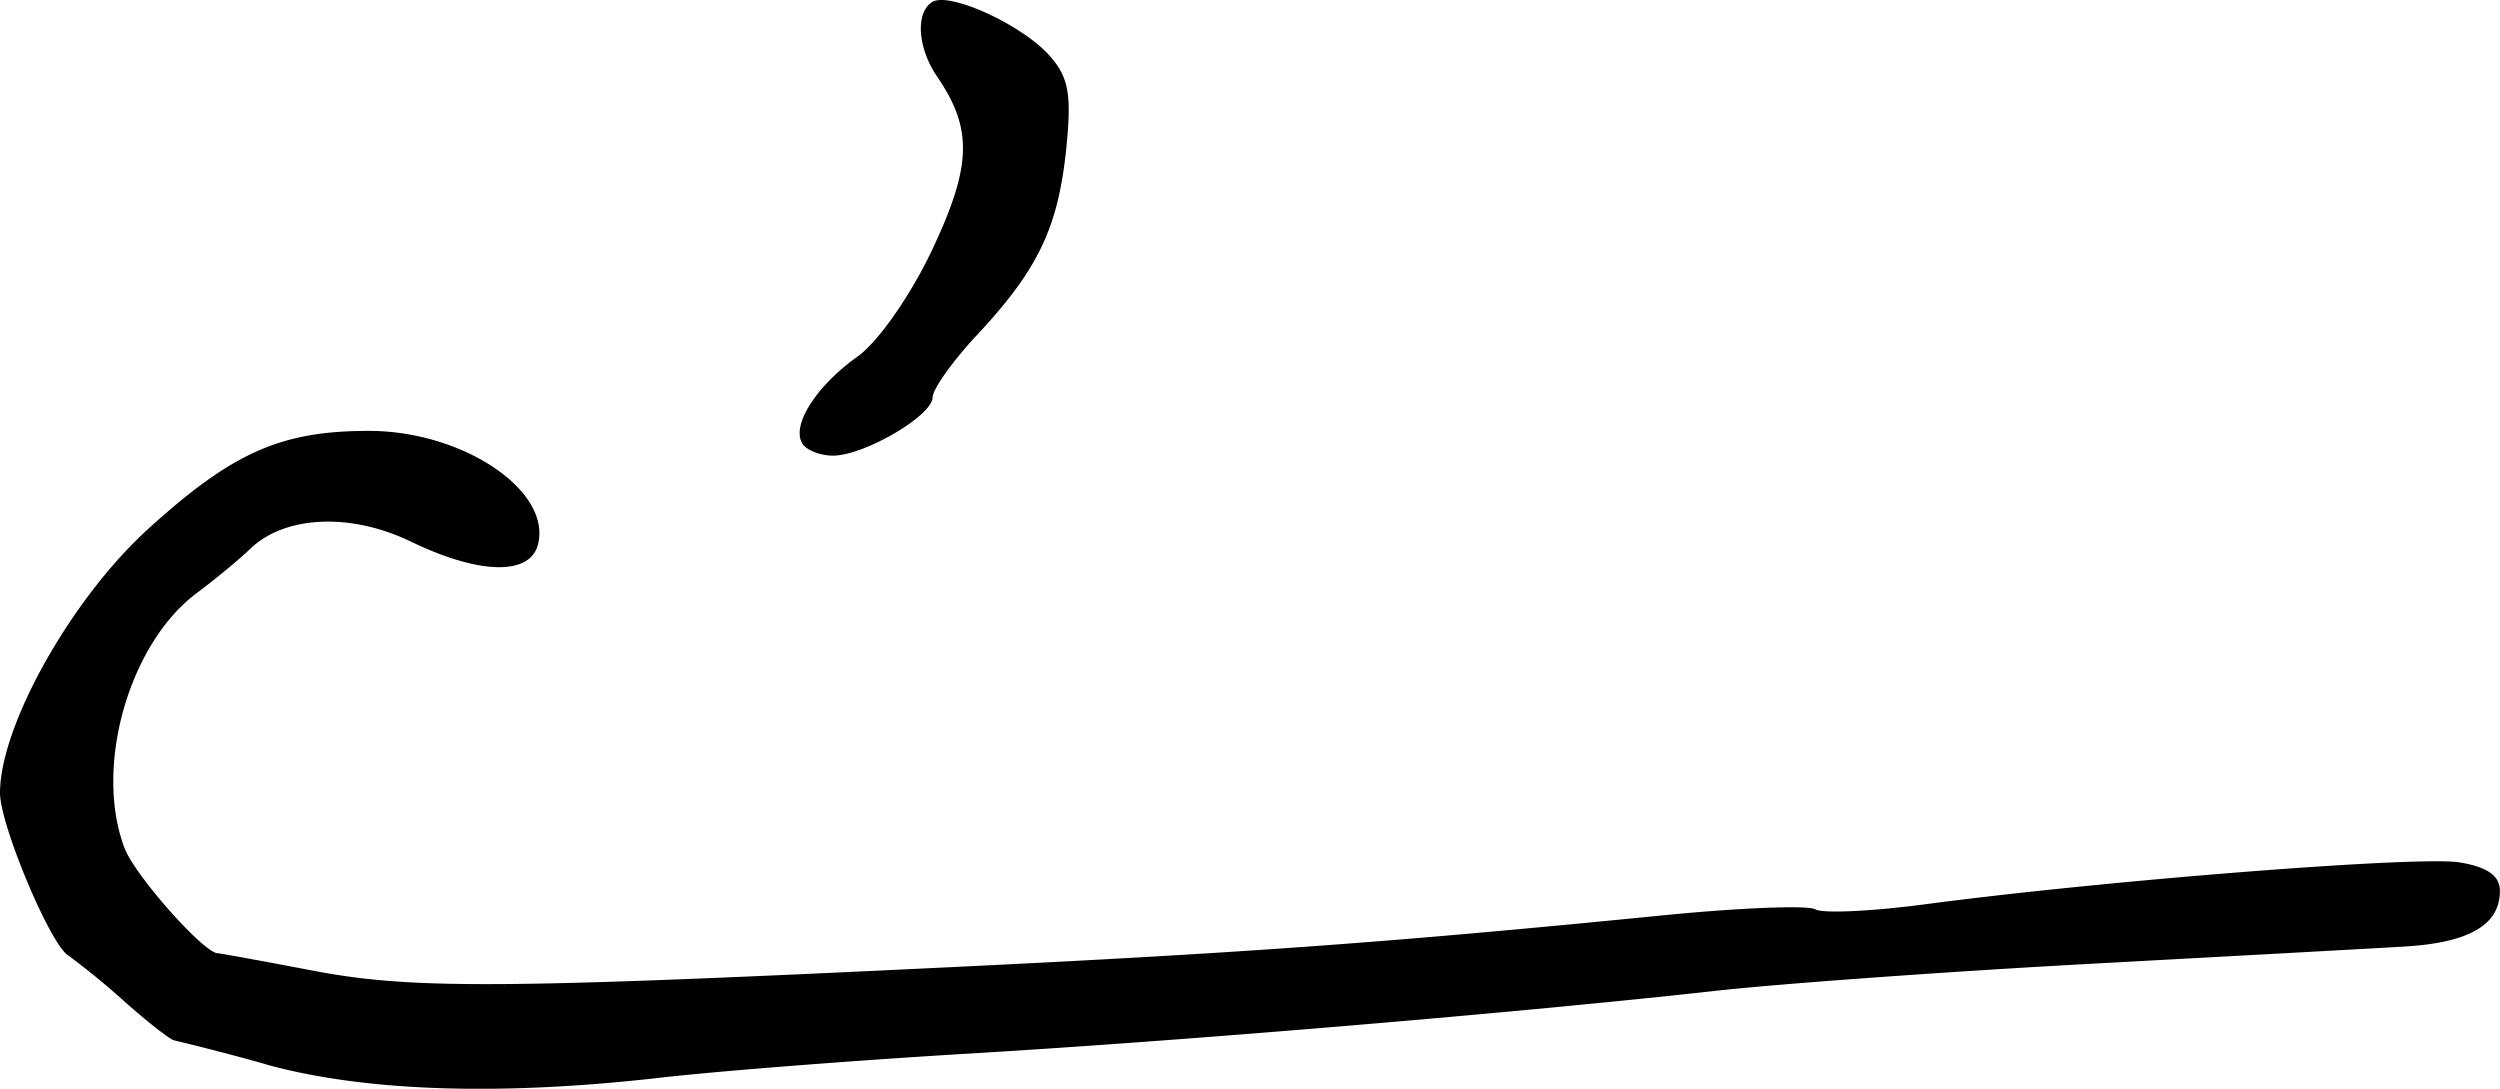 <svg xmlns="http://www.w3.org/2000/svg" height="14.291" width="32.816"><path d="M10.532 5.822c-.147-.238.179-.752.722-1.14.272-.193.698-.802.982-1.403.52-1.103.535-1.587.065-2.273-.257-.376-.287-.842-.064-.98.224-.138 1.178.298 1.54.705.252.283.292.51.218 1.23-.107 1.03-.372 1.582-1.171 2.437-.32.342-.581.71-.582.817-.002.241-.897.766-1.31.766-.166 0-.347-.072-.402-.16zM3.51 13.976a30.949 30.949 0 00-1.224-.32c-.045-.004-.337-.231-.648-.506a9.847 9.847 0 00-.744-.61C.658 12.395 0 10.825 0 10.409c0-.882.936-2.55 1.946-3.467 1.107-1.005 1.741-1.286 2.896-1.286 1.236 0 2.404.786 2.219 1.494-.107.408-.773.392-1.67-.042-.789-.38-1.651-.342-2.106.096-.146.14-.46.4-.7.579-.894.665-1.354 2.288-.95 3.35.137.36 1.042 1.38 1.224 1.38.028 0 .59.102 1.248.228 1.298.247 2.461.24 8.463-.05 3.8-.184 5.715-.324 9.26-.676 1.007-.1 1.906-.135 1.998-.079.092.057.737.027 1.434-.065 2.38-.316 6.491-.638 7.023-.551.366.06.53.177.53.375 0 .446-.406.681-1.26.73-.428.026-2.286.127-4.127.227-1.841.1-4.045.259-4.898.353-2.576.287-6.942.654-9.796.824-1.482.088-3.318.231-4.082.319-2.094.239-3.857.18-5.143-.171z" stroke-width=".163"/></svg>